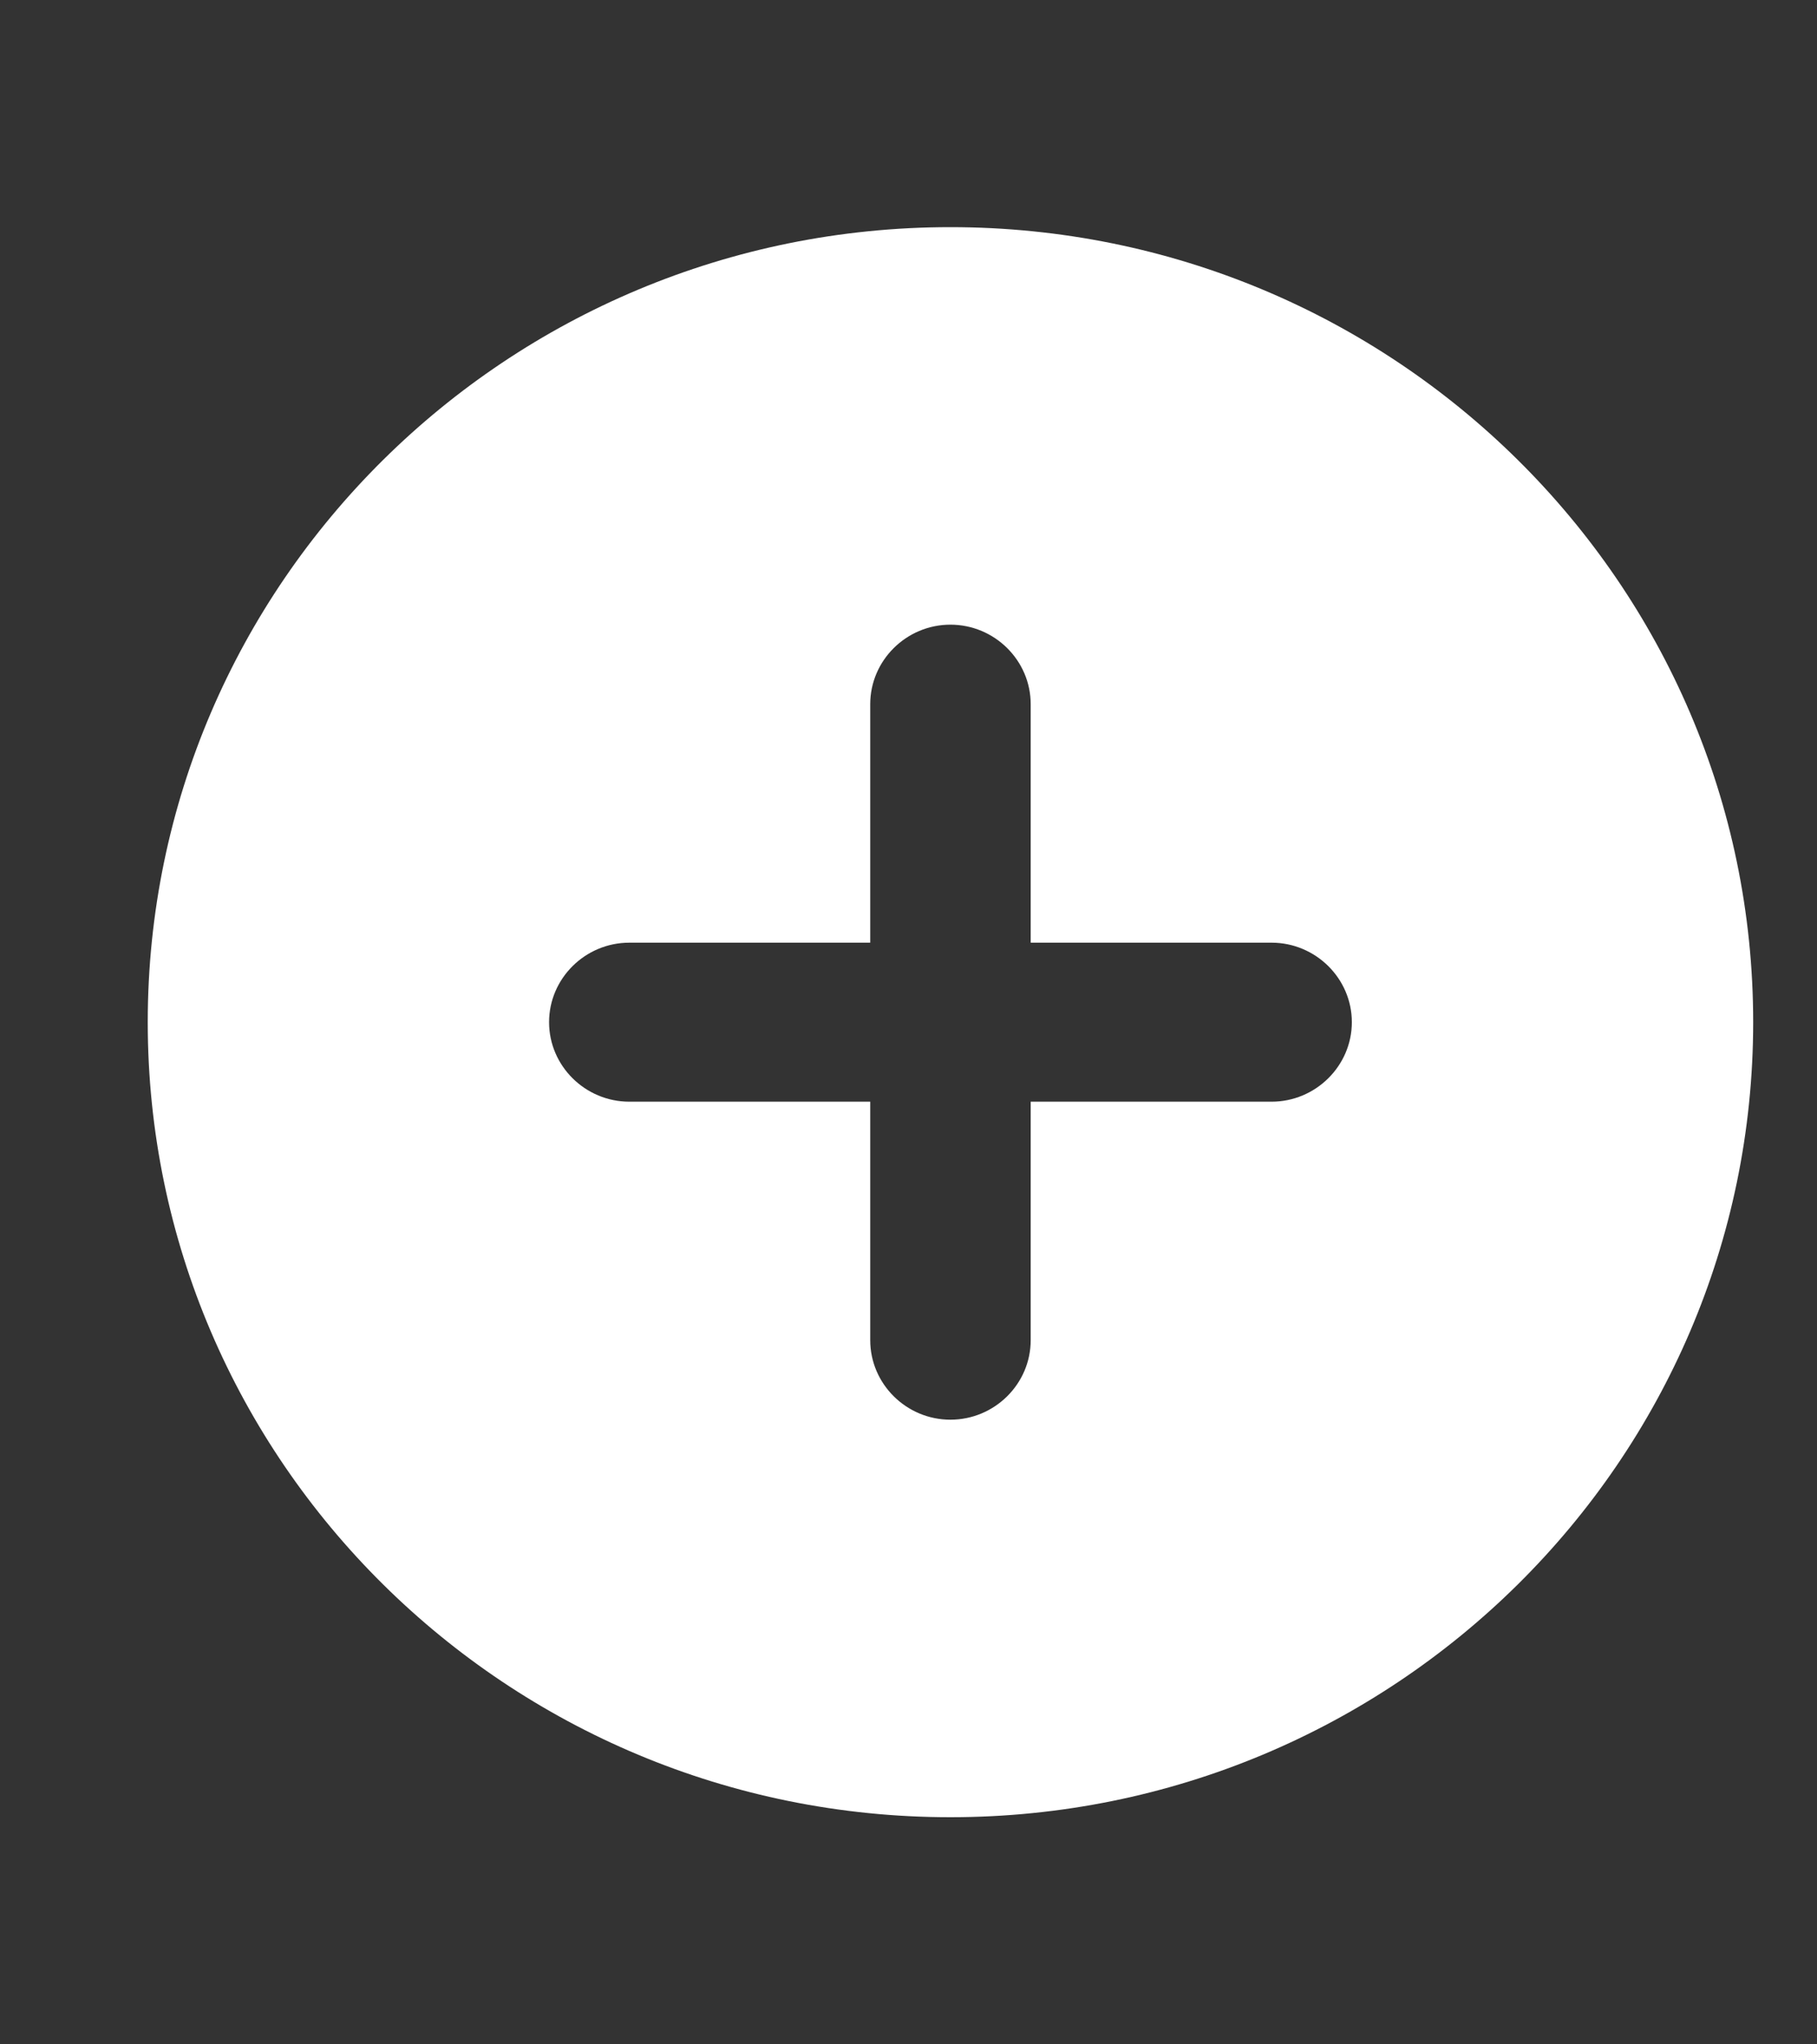 <svg width="16" height="18" viewBox="0 0 16 18" fill="none" xmlns="http://www.w3.org/2000/svg">
<rect x="0" y="0" width="16" height="18" fill="#333333" stroke="none"/>
<g clip-path="url(#clip0_303_1629)">
<path d="M8.369 2C4.468 2 1.301 5.136 1.301 9C1.301 12.864 4.468 16 8.369 16C12.271 16 15.438 12.864 15.438 9C15.438 5.136 12.271 2 8.369 2ZM11.197 9.7H9.076V11.8C9.076 12.185 8.758 12.5 8.369 12.5C7.981 12.5 7.663 12.185 7.663 11.8V9.7H5.542C5.153 9.7 4.835 9.385 4.835 9C4.835 8.615 5.153 8.3 5.542 8.3H7.663V6.2C7.663 5.815 7.981 5.5 8.369 5.5C8.758 5.5 9.076 5.815 9.076 6.2V8.3H11.197C11.585 8.3 11.904 8.615 11.904 9C11.904 9.385 11.585 9.7 11.197 9.7Z" fill="white"/>
</g>
<defs>
<clipPath id="clip0_303_1629">
<rect width="15.616" height="18" fill="white"/>
</clipPath>
</defs>
</svg>
